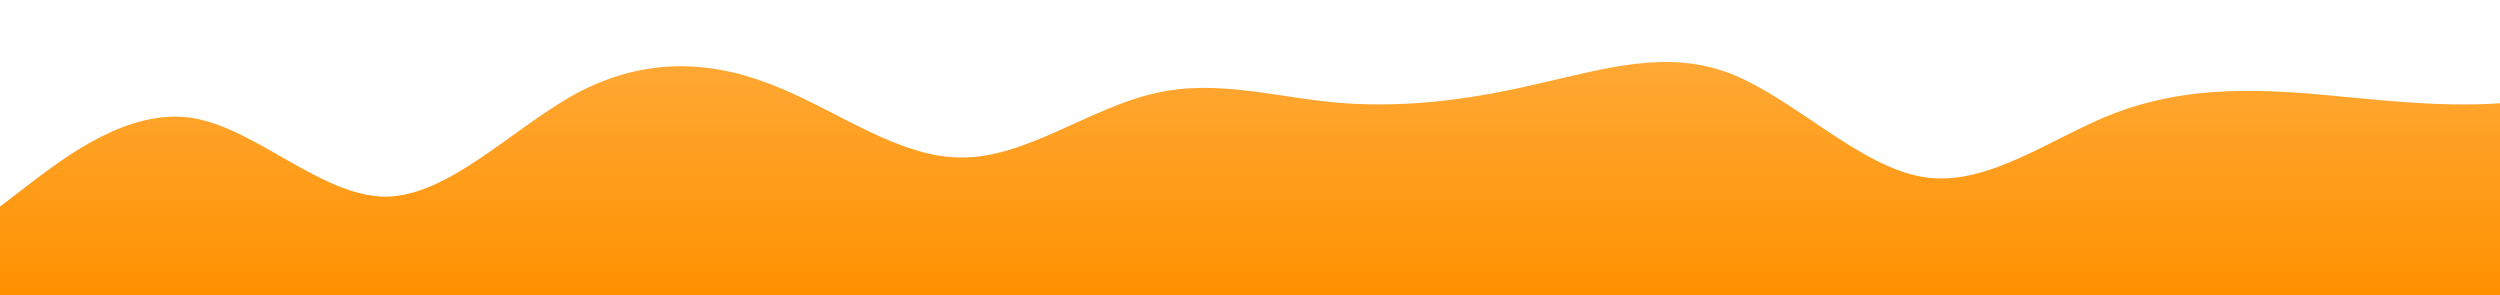 <?xml version="1.0" standalone="no"?>
<svg xmlns:xlink="http://www.w3.org/1999/xlink" id="wave" style="transform:rotate(180deg); transition: 0.3s" viewBox="0 0 1440 170" version="1.1" xmlns="http://www.w3.org/2000/svg"><defs><linearGradient id="sw-gradient-0" x1="0" x2="0" y1="1" y2="0"><stop stop-color="rgba(255, 145, 0, 1)" offset="0%"/><stop stop-color="rgba(255, 145, 0, 0.78)" offset="100%"/></linearGradient></defs><path style="transform:translate(0, 0px); opacity:1" fill="url(#sw-gradient-0)" d="M0,119L18.5,104.8C36.9,91,74,62,111,68C147.7,74,185,113,222,113.3C258.5,113,295,74,332,53.8C369.2,34,406,34,443,48.2C480,62,517,91,554,90.7C590.8,91,628,62,665,53.8C701.5,45,738,57,775,59.5C812.3,62,849,57,886,48.2C923.1,40,960,28,997,42.5C1033.8,57,1071,96,1108,102C1144.6,108,1182,79,1218,65.2C1255.4,51,1292,51,1329,53.8C1366.2,57,1403,62,1440,59.5C1476.9,57,1514,45,1551,48.2C1587.7,51,1625,68,1662,65.2C1698.5,62,1735,40,1772,39.7C1809.2,40,1846,62,1883,82.2C1920,102,1957,119,1994,127.5C2030.8,136,2068,136,2105,116.2C2141.5,96,2178,57,2215,42.5C2252.3,28,2289,40,2326,51C2363.1,62,2400,74,2437,70.8C2473.8,68,2511,51,2548,48.2C2584.6,45,2622,57,2640,62.3L2658.5,68L2658.5,170L2640,170C2621.5,170,2585,170,2548,170C2510.8,170,2474,170,2437,170C2400,170,2363,170,2326,170C2289.2,170,2252,170,2215,170C2178.5,170,2142,170,2105,170C2067.7,170,2031,170,1994,170C1956.9,170,1920,170,1883,170C1846.2,170,1809,170,1772,170C1735.4,170,1698,170,1662,170C1624.6,170,1588,170,1551,170C1513.8,170,1477,170,1440,170C1403.1,170,1366,170,1329,170C1292.3,170,1255,170,1218,170C1181.5,170,1145,170,1108,170C1070.8,170,1034,170,997,170C960,170,923,170,886,170C849.2,170,812,170,775,170C738.5,170,702,170,665,170C627.7,170,591,170,554,170C516.9,170,480,170,443,170C406.2,170,369,170,332,170C295.4,170,258,170,222,170C184.6,170,148,170,111,170C73.8,170,37,170,18,170L0,170Z"/></svg>